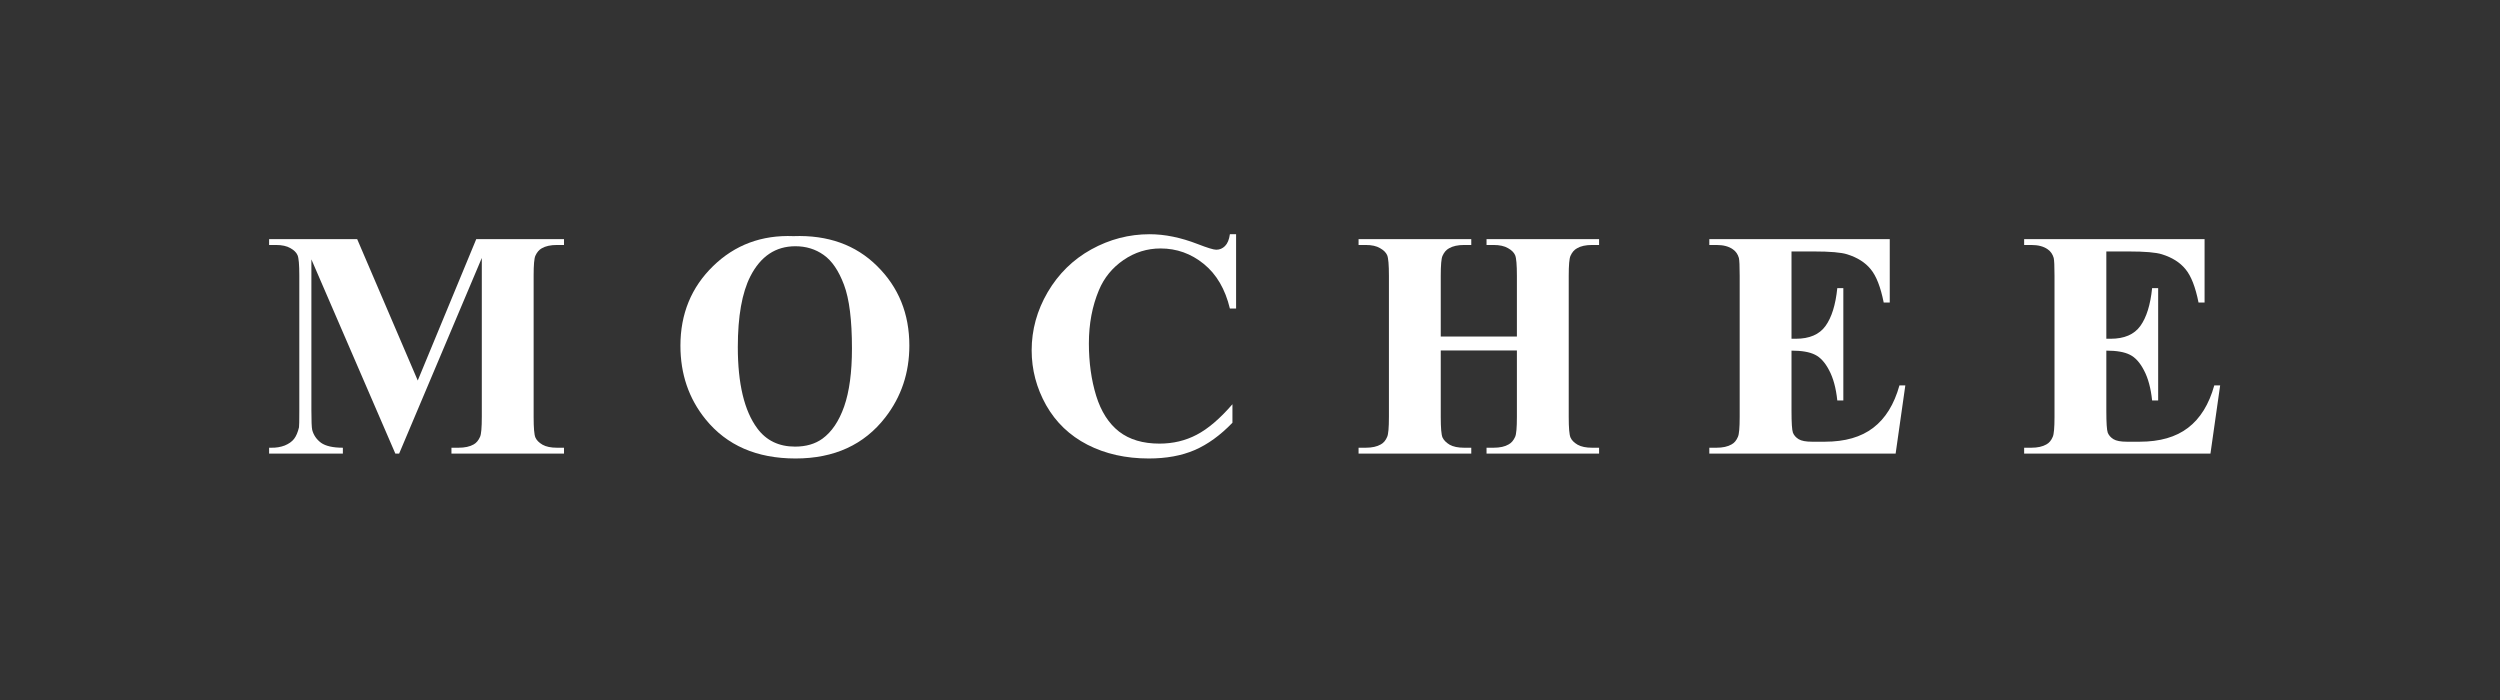 <svg width="300" height="84" viewBox="0 0 300 84" fill="none" xmlns="http://www.w3.org/2000/svg">
<rect x="0" y="0" width="300" height="84" fill="#333333" stroke="none"/>
<path d="M50.13 45.662L57.15 28.695H67.68V29.397H66.84C66.077 29.397 65.467 29.53 65.009 29.796C64.691 29.973 64.437 30.27 64.246 30.688C64.106 30.992 64.036 31.782 64.036 33.06V50.027C64.036 51.343 64.106 52.165 64.246 52.494C64.386 52.823 64.672 53.114 65.105 53.367C65.537 53.607 66.115 53.727 66.84 53.727H67.68V54.43H54.174V53.727H55.013C55.776 53.727 56.386 53.594 56.844 53.329C57.162 53.152 57.417 52.848 57.607 52.418C57.747 52.114 57.817 51.317 57.817 50.027V30.954L47.898 54.43H47.44L37.367 31.125V49.249C37.367 50.514 37.399 51.292 37.463 51.583C37.628 52.215 37.984 52.734 38.531 53.139C39.09 53.531 39.962 53.727 41.144 53.727V54.43H32.293V53.727H32.56C33.132 53.74 33.666 53.651 34.163 53.462C34.658 53.259 35.034 52.994 35.288 52.665C35.542 52.336 35.739 51.874 35.879 51.279C35.905 51.14 35.917 50.495 35.917 49.343V33.06C35.917 31.757 35.847 30.947 35.708 30.631C35.568 30.302 35.282 30.017 34.849 29.777C34.417 29.524 33.838 29.397 33.113 29.397H32.293V28.695H42.861L50.13 45.662Z" fill="white"/>
<path d="M95.215 28.335C99.335 28.183 102.68 29.378 105.249 31.922C107.831 34.465 109.122 37.647 109.122 41.468C109.122 44.732 108.161 47.604 106.241 50.084C103.697 53.373 100.105 55.018 95.463 55.018C90.808 55.018 87.209 53.449 84.665 50.311C82.656 47.831 81.651 44.89 81.651 41.486C81.651 37.666 82.955 34.484 85.562 31.941C88.182 29.385 91.4 28.183 95.215 28.335ZM95.444 29.549C93.078 29.549 91.279 30.751 90.045 33.155C89.04 35.129 88.538 37.963 88.538 41.657C88.538 46.048 89.314 49.293 90.865 51.393C91.946 52.861 93.46 53.594 95.406 53.594C96.716 53.594 97.809 53.278 98.687 52.646C99.806 51.836 100.677 50.545 101.3 48.774C101.923 46.99 102.235 44.669 102.235 41.809C102.235 38.406 101.917 35.863 101.281 34.18C100.645 32.485 99.831 31.289 98.839 30.593C97.86 29.897 96.728 29.549 95.444 29.549Z" fill="white"/>
<path d="M148.331 28.107V37.027H147.587C147.028 34.699 145.985 32.915 144.459 31.675C142.933 30.435 141.203 29.815 139.27 29.815C137.655 29.815 136.173 30.277 134.825 31.2C133.477 32.124 132.491 33.332 131.868 34.825C131.067 36.736 130.666 38.861 130.666 41.202C130.666 43.505 130.959 45.605 131.544 47.503C132.129 49.388 133.045 50.817 134.291 51.792C135.537 52.753 137.152 53.234 139.136 53.234C140.764 53.234 142.252 52.88 143.6 52.171C144.961 51.463 146.392 50.242 147.893 48.508V50.729C146.443 52.234 144.929 53.329 143.352 54.012C141.788 54.683 139.957 55.018 137.858 55.018C135.099 55.018 132.644 54.468 130.495 53.367C128.358 52.266 126.705 50.685 125.535 48.622C124.378 46.56 123.799 44.365 123.799 42.037C123.799 39.582 124.441 37.254 125.726 35.053C127.023 32.852 128.765 31.143 130.953 29.929C133.153 28.714 135.486 28.107 137.954 28.107C139.772 28.107 141.693 28.499 143.715 29.284C144.885 29.739 145.629 29.967 145.947 29.967C146.354 29.967 146.703 29.821 146.996 29.53C147.301 29.227 147.498 28.752 147.587 28.107H148.331Z" fill="white"/>
<path d="M172.89 42.056V50.027C172.89 51.343 172.96 52.165 173.1 52.494C173.253 52.823 173.539 53.114 173.959 53.367C174.391 53.607 174.97 53.727 175.695 53.727H176.553V54.43H163.028V53.727H163.886C164.637 53.727 165.241 53.594 165.698 53.329C166.029 53.152 166.283 52.848 166.462 52.418C166.601 52.114 166.671 51.317 166.671 50.027V33.098C166.671 31.782 166.601 30.96 166.462 30.631C166.322 30.302 166.035 30.017 165.603 29.777C165.183 29.524 164.611 29.397 163.886 29.397H163.028V28.695H176.553V29.397H175.695C174.944 29.397 174.34 29.53 173.882 29.796C173.552 29.973 173.291 30.277 173.1 30.707C172.96 31.011 172.89 31.808 172.89 33.098V40.386H182.028V33.098C182.028 31.782 181.958 30.96 181.818 30.631C181.678 30.302 181.392 30.017 180.96 29.777C180.527 29.524 179.949 29.397 179.224 29.397H178.384V28.695H191.89V29.397H191.051C190.288 29.397 189.684 29.53 189.239 29.796C188.908 29.973 188.647 30.277 188.457 30.707C188.317 31.011 188.247 31.808 188.247 33.098V50.027C188.247 51.343 188.317 52.165 188.457 52.494C188.597 52.823 188.883 53.114 189.315 53.367C189.748 53.607 190.326 53.727 191.051 53.727H191.89V54.43H178.384V53.727H179.224C179.987 53.727 180.591 53.594 181.036 53.329C181.367 53.152 181.627 52.848 181.818 52.418C181.958 52.114 182.028 51.317 182.028 50.027V42.056H172.89Z" fill="white"/>
<path d="M214.981 30.175V40.651H215.496C217.136 40.651 218.325 40.139 219.063 39.114C219.801 38.089 220.271 36.578 220.475 34.578H221.2V48.053H220.475C220.322 46.585 219.998 45.383 219.502 44.447C219.018 43.511 218.453 42.885 217.804 42.568C217.155 42.239 216.214 42.075 214.981 42.075V49.325C214.981 50.742 215.038 51.608 215.152 51.925C215.279 52.241 215.508 52.5 215.839 52.703C216.17 52.905 216.704 53.006 217.441 53.006H218.987C221.403 53.006 223.336 52.45 224.786 51.336C226.248 50.223 227.298 48.527 227.934 46.25H228.639L227.476 54.43H205.118V53.727H205.977C206.727 53.727 207.331 53.594 207.789 53.329C208.119 53.152 208.374 52.848 208.552 52.418C208.692 52.114 208.762 51.317 208.762 50.027V33.098C208.762 31.934 208.73 31.219 208.666 30.954C208.539 30.511 208.304 30.169 207.96 29.929C207.477 29.575 206.816 29.397 205.977 29.397H205.118V28.695H226.77V36.306H226.045C225.676 34.446 225.155 33.111 224.481 32.301C223.819 31.491 222.878 30.897 221.657 30.517C220.945 30.289 219.61 30.175 217.651 30.175H214.981Z" fill="white"/>
<path d="M252.76 30.175V40.651H253.275C254.915 40.651 256.104 40.139 256.842 39.114C257.58 38.089 258.05 36.578 258.254 34.578H258.979V48.053H258.254C258.101 46.585 257.777 45.383 257.281 44.447C256.797 43.511 256.232 42.885 255.583 42.568C254.934 42.239 253.993 42.075 252.76 42.075V49.325C252.76 50.742 252.817 51.608 252.931 51.925C253.059 52.241 253.287 52.5 253.618 52.703C253.949 52.905 254.483 53.006 255.221 53.006H256.766C259.182 53.006 261.115 52.45 262.565 51.336C264.027 50.223 265.077 48.527 265.713 46.25H266.418L265.255 54.43H242.897V53.727H243.756C244.506 53.727 245.11 53.594 245.568 53.329C245.898 53.152 246.153 52.848 246.331 52.418C246.471 52.114 246.541 51.317 246.541 50.027V33.098C246.541 31.934 246.509 31.219 246.445 30.954C246.318 30.511 246.083 30.169 245.74 29.929C245.256 29.575 244.595 29.397 243.756 29.397H242.897V28.695H264.549V36.306H263.824C263.455 34.446 262.934 33.111 262.26 32.301C261.598 31.491 260.657 30.897 259.436 30.517C258.724 30.289 257.389 30.175 255.43 30.175H252.76Z" fill="white"/>
</svg>

